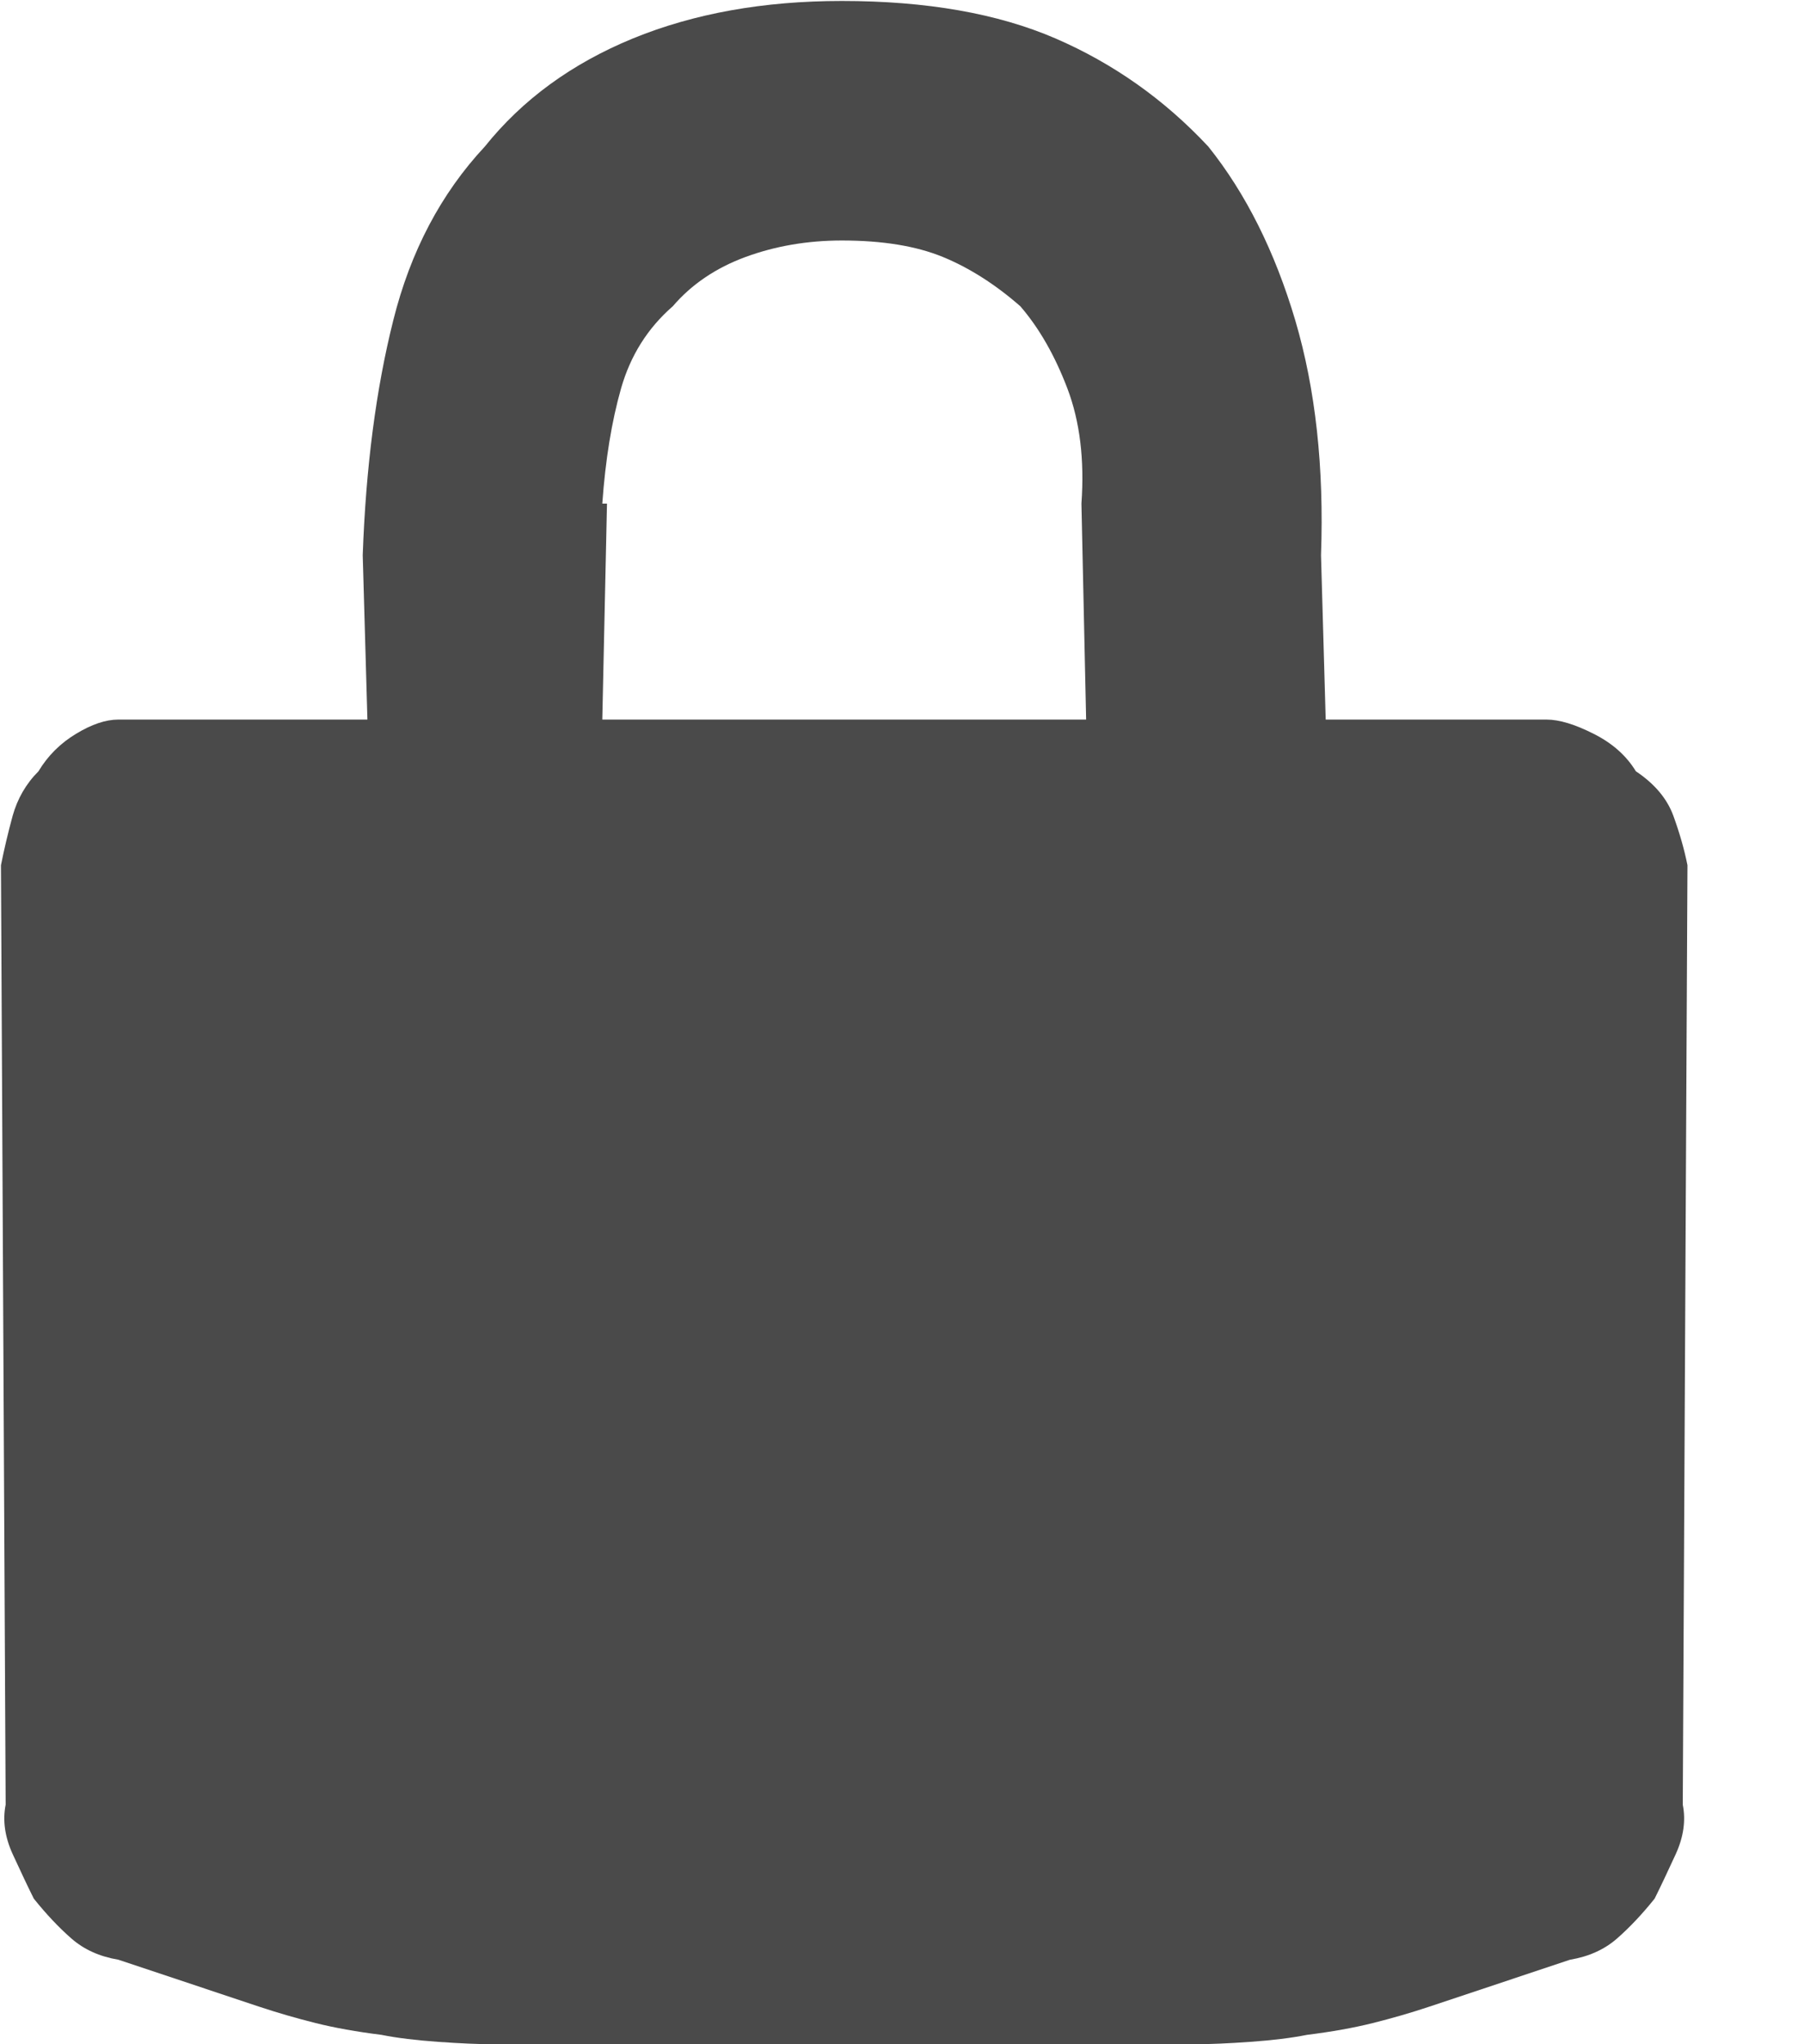 <?xml version="1.0" encoding="UTF-8" standalone="no"?>
<svg width="15px" height="17px" viewBox="0 0 15 17" version="1.1" xmlns="http://www.w3.org/2000/svg" xmlns:xlink="http://www.w3.org/1999/xlink" xmlns:sketch="http://www.bohemiancoding.com/sketch/ns">
    <!-- Generator: Sketch 3.3 (11970) - http://www.bohemiancoding.com/sketch -->
    <title>lock</title>
    <desc>Created with Sketch.</desc>
    <defs></defs>
    <g id="cheatsheet" stroke="none" stroke-width="1" fill="none" fill-rule="evenodd" sketch:type="MSPage">
        <g id="ligatures" sketch:type="MSArtboardGroup" transform="translate(-538, -594)" fill="#4A4A4A">
            <path d="M550.82,599.984 L549.023,599.984 L548.984,598.617 C549.01,597.888 548.939,597.237 548.77,596.664 C548.6,596.091 548.359,595.609 548.047,595.219 C547.682,594.828 547.259,594.529 546.777,594.32 C546.296,594.112 545.703,594.008 545,594.008 C544.349,594.008 543.77,594.112 543.262,594.32 C542.754,594.529 542.344,594.828 542.031,595.219 C541.667,595.609 541.413,596.091 541.27,596.664 C541.126,597.237 541.042,597.888 541.016,598.617 L541.055,599.984 L538.984,599.984 C538.88,599.984 538.763,600.023 538.633,600.102 C538.503,600.18 538.398,600.284 538.32,600.414 C538.216,600.518 538.145,600.642 538.105,600.785 C538.066,600.928 538.034,601.065 538.008,601.195 L538.047,609.008 C538.021,609.138 538.04,609.275 538.105,609.418 C538.171,609.561 538.229,609.685 538.281,609.789 C538.385,609.919 538.49,610.03 538.594,610.121 C538.698,610.212 538.828,610.271 538.984,610.297 L540.156,610.688 C540.313,610.74 540.469,610.785 540.625,610.824 C540.781,610.863 540.964,610.896 541.172,610.922 C541.302,610.948 541.458,610.967 541.641,610.98 C541.823,610.993 541.979,611 542.109,611 L547.93,611 C548.06,611 548.216,610.993 548.398,610.98 C548.581,610.967 548.737,610.948 548.867,610.922 C549.076,610.896 549.258,610.863 549.414,610.824 C549.57,610.785 549.727,610.74 549.883,610.688 L551.055,610.297 C551.211,610.271 551.341,610.212 551.445,610.121 C551.549,610.03 551.654,609.919 551.758,609.789 C551.81,609.685 551.868,609.561 551.934,609.418 C551.999,609.275 552.018,609.138 551.992,609.008 L552.031,601.195 C552.005,601.065 551.966,600.928 551.914,600.785 C551.862,600.642 551.758,600.518 551.602,600.414 C551.523,600.284 551.406,600.18 551.25,600.102 C551.094,600.023 550.964,599.984 550.859,599.984 L550.82,599.984 Z M543.008,598.188 C543.034,597.823 543.086,597.504 543.164,597.23 C543.242,596.957 543.385,596.729 543.594,596.547 C543.75,596.365 543.952,596.228 544.199,596.137 C544.447,596.046 544.714,596 545,596 C545.339,596 545.618,596.046 545.84,596.137 C546.061,596.228 546.276,596.365 546.484,596.547 C546.641,596.729 546.771,596.957 546.875,597.23 C546.979,597.504 547.018,597.823 546.992,598.188 L547.031,599.984 L543.008,599.984 L543.047,598.188 L543.008,598.188 Z" id="lock" sketch:type="MSShapeGroup"></path>
        </g>
    </g>
</svg>